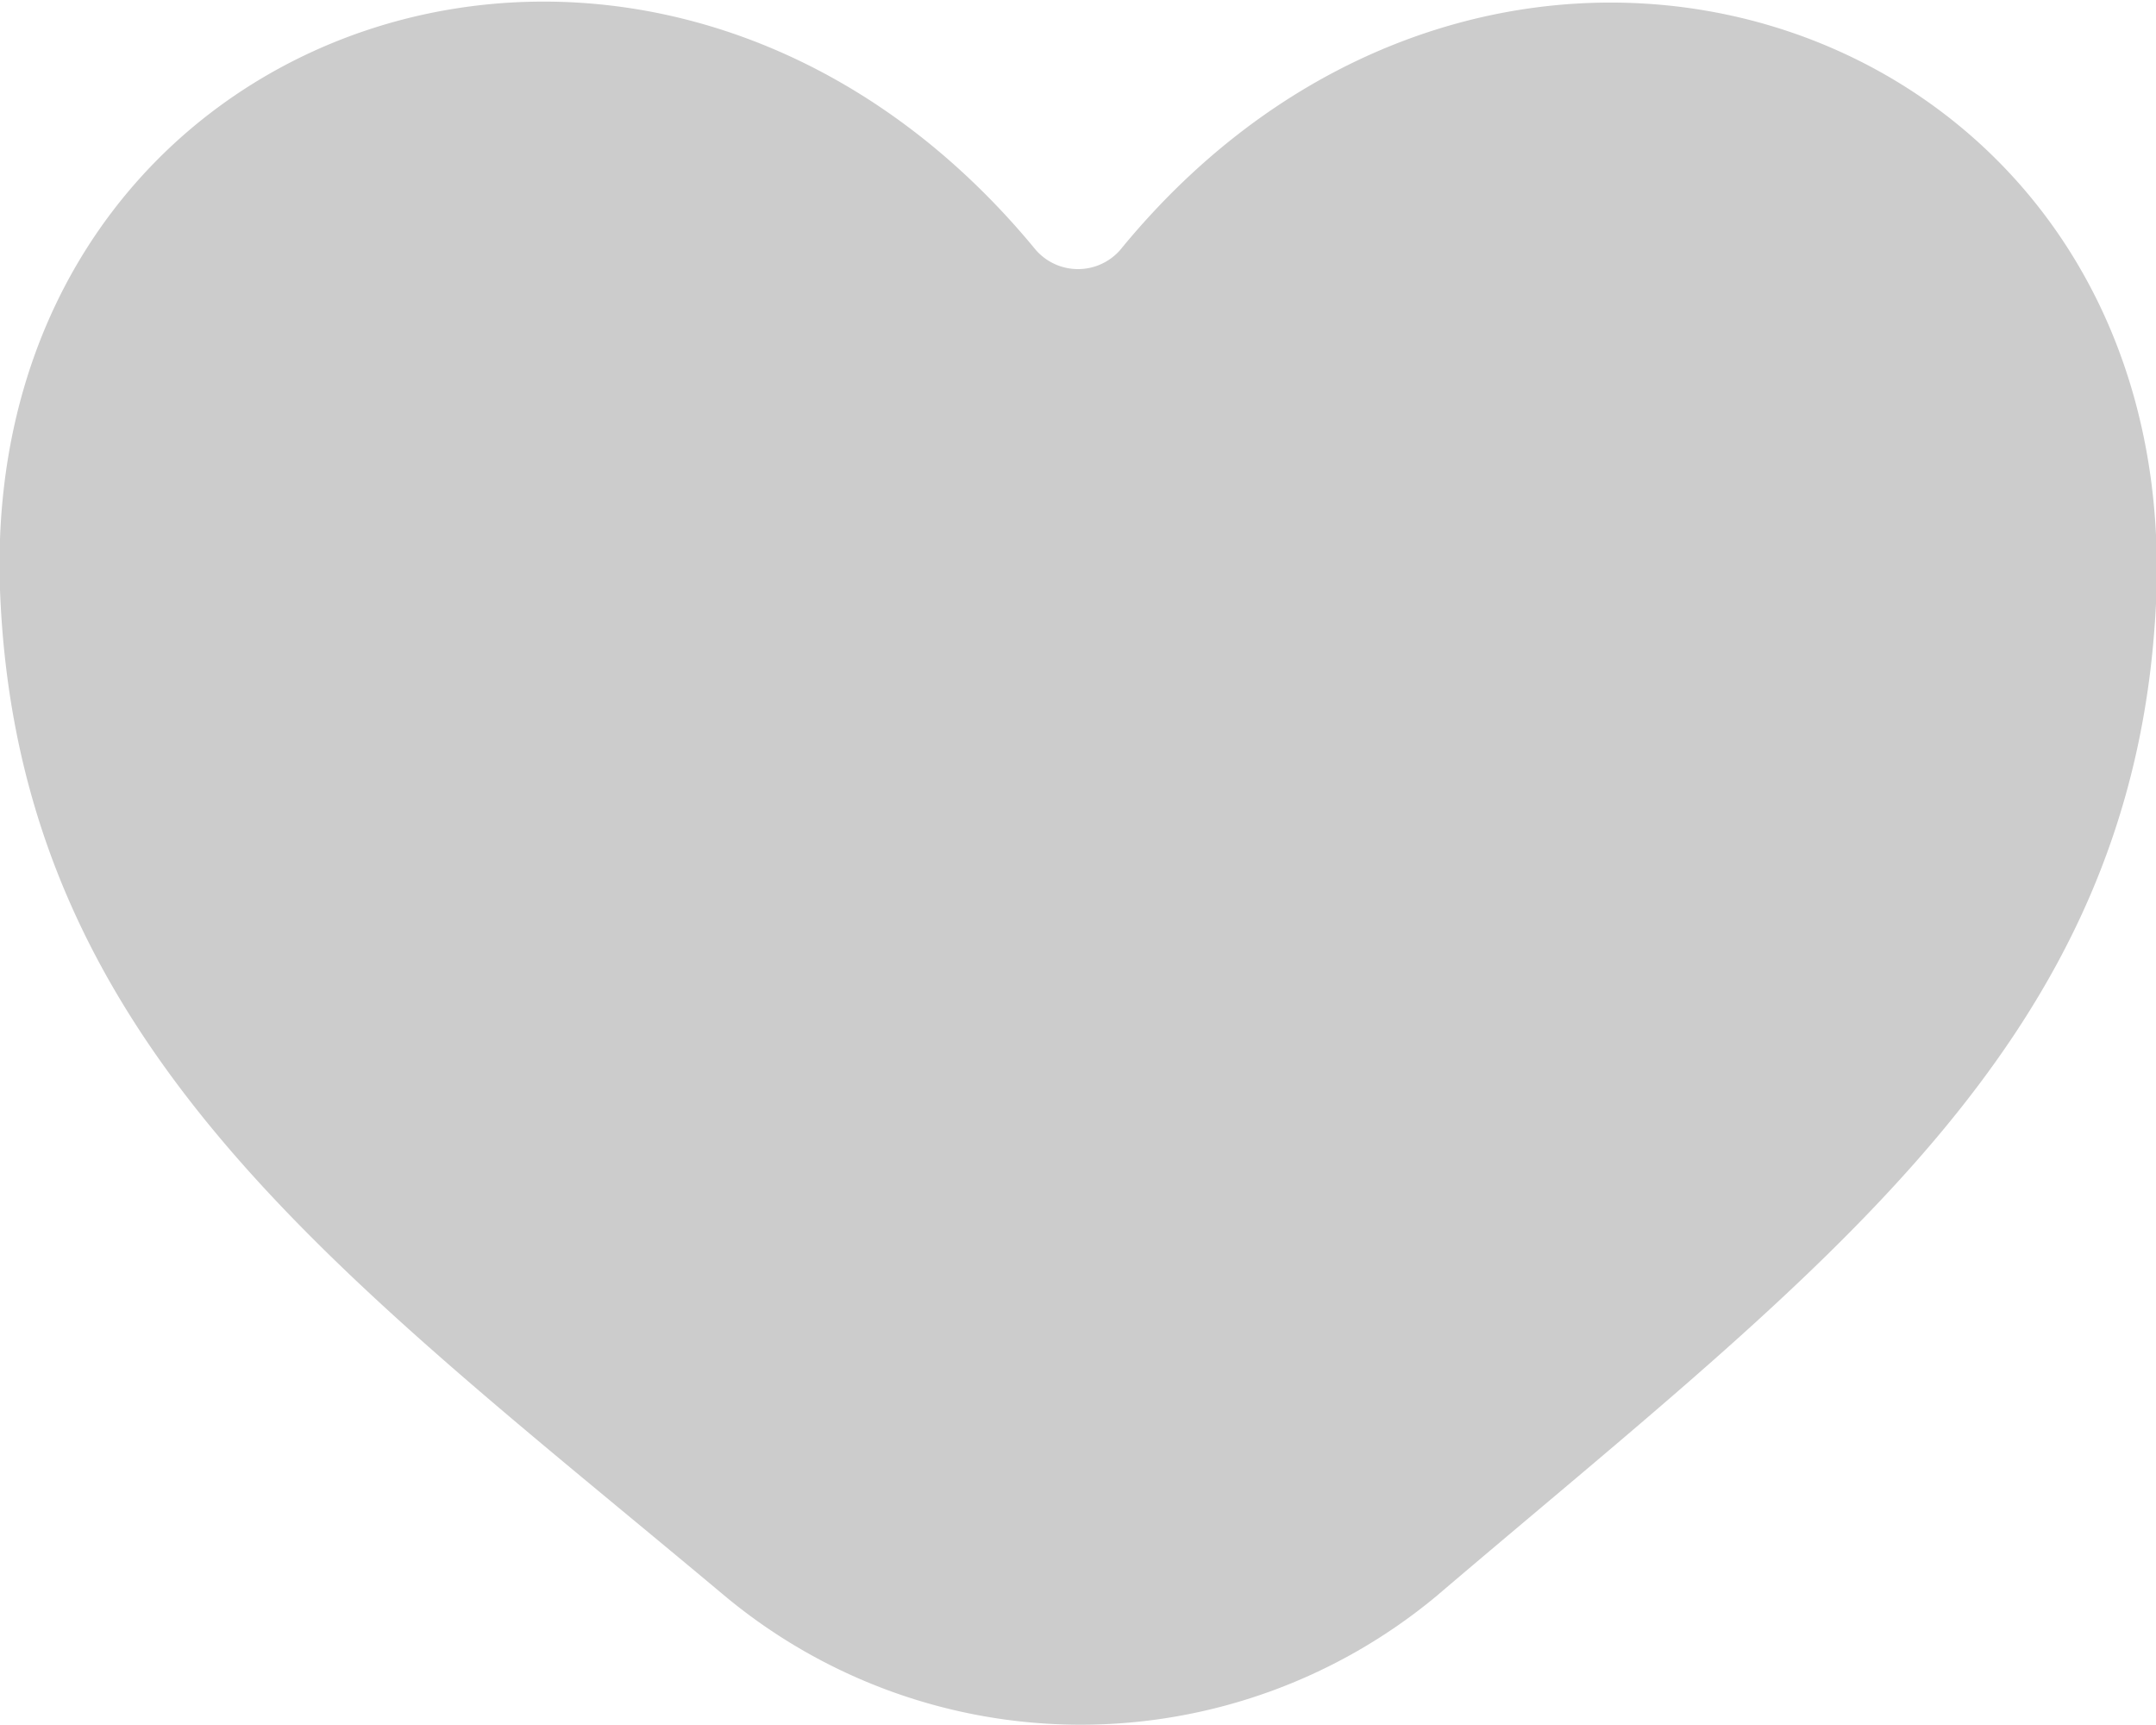 <svg xmlns="http://www.w3.org/2000/svg" viewBox="0 0 20 16"><defs><style>.a{fill:#ccc;}</style></defs><path class="a" d="M20,5.6c-.2,4.09-3.09,6.15-6.67,9.2a5.16,5.16,0,0,1-6.61,0C3.15,11.81.16,9.71,0,5.47-.19.15,6.06-2,9.61,2.32a.52.52,0,0,0,.78,0C13.92-2,20.26.16,20,5.6Z"/></svg>